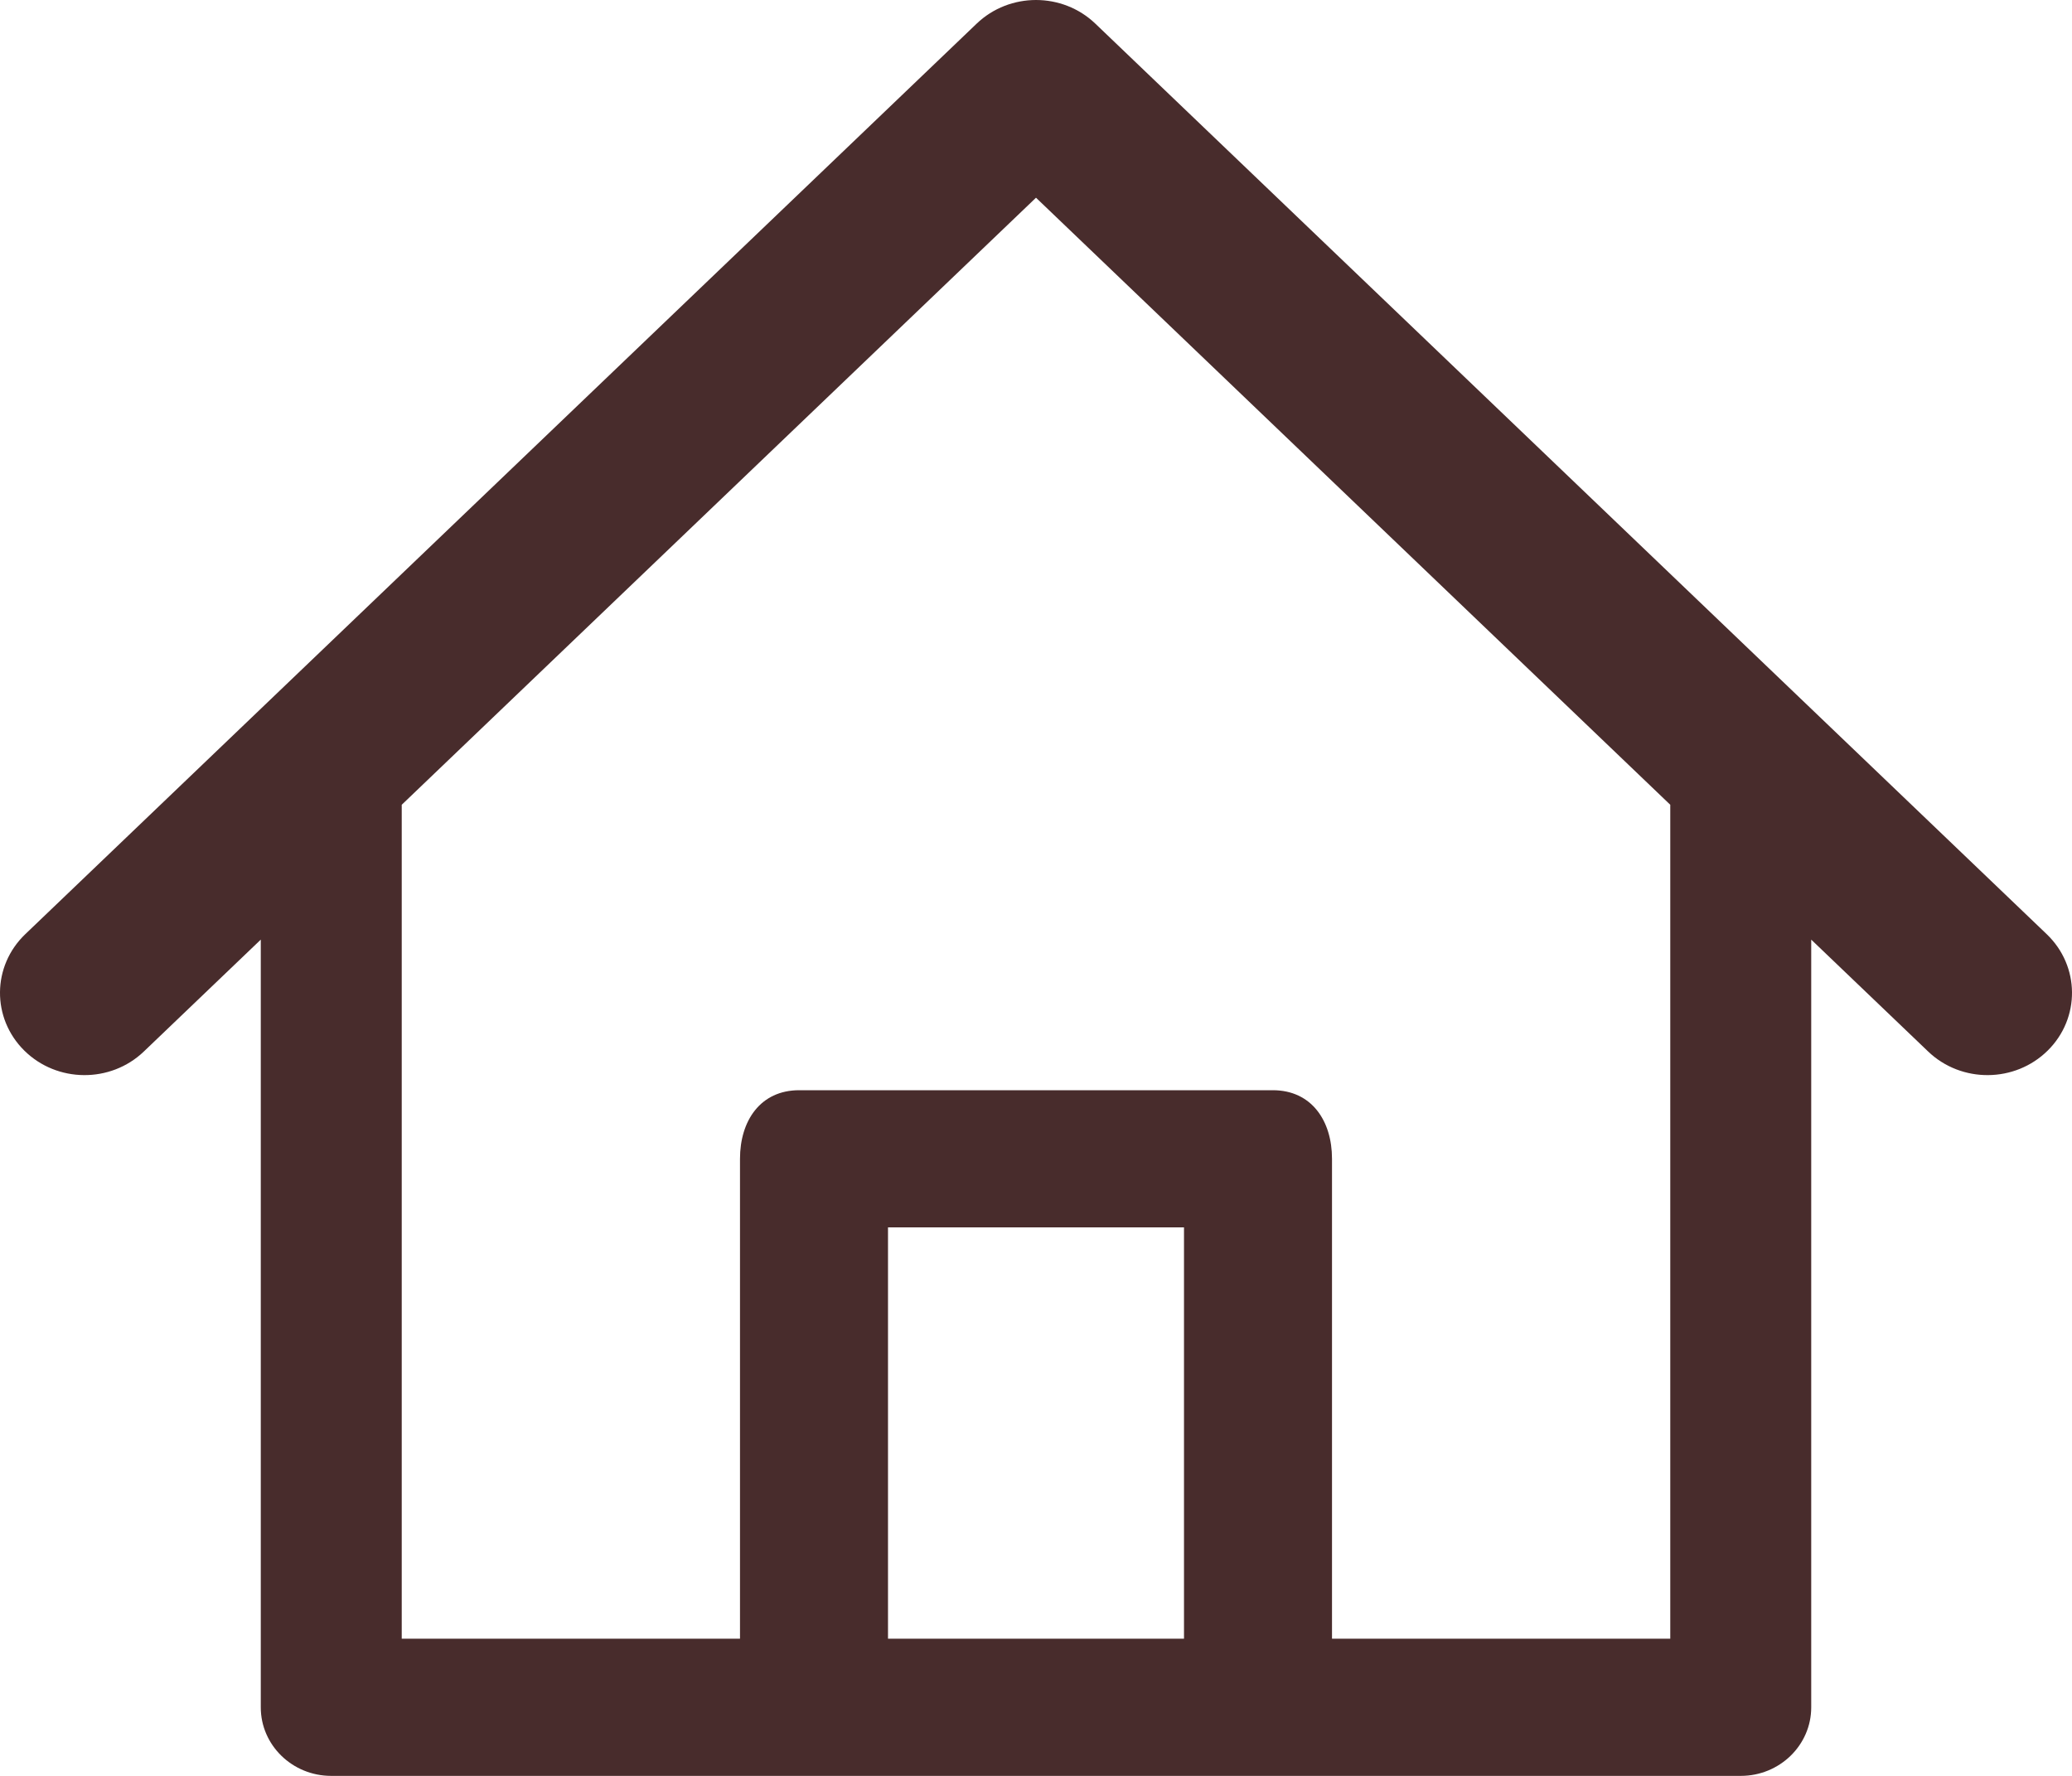 <svg width="35" height="30" viewBox="0 0 35 30" fill="none" xmlns="http://www.w3.org/2000/svg">
<path fill-rule="evenodd" clip-rule="evenodd" d="M16.498 0.399C17.054 -0.133 17.946 -0.133 18.502 0.399L34.573 15.781C35.136 16.32 35.143 17.2 34.59 17.747C34.037 18.294 33.132 18.301 32.57 17.763L30.595 15.873V28.842C30.595 29.481 30.062 30 29.405 30H5.595C4.938 30 4.405 29.481 4.405 28.842V15.873L2.43 17.763C1.868 18.301 0.963 18.294 0.41 17.747C-0.143 17.2 -0.136 16.32 0.427 15.781L16.498 0.399ZM17.5 3.34L28.214 13.595V27.683H22.5V19.575C22.5 18.936 22.157 18.417 21.5 18.417H13.5C12.842 18.417 12.5 18.936 12.5 19.575V27.683H6.786V13.595L17.5 3.34ZM15 27.683H20V20.734H15V27.683Z" fill="#482C2C"/>
</svg>
